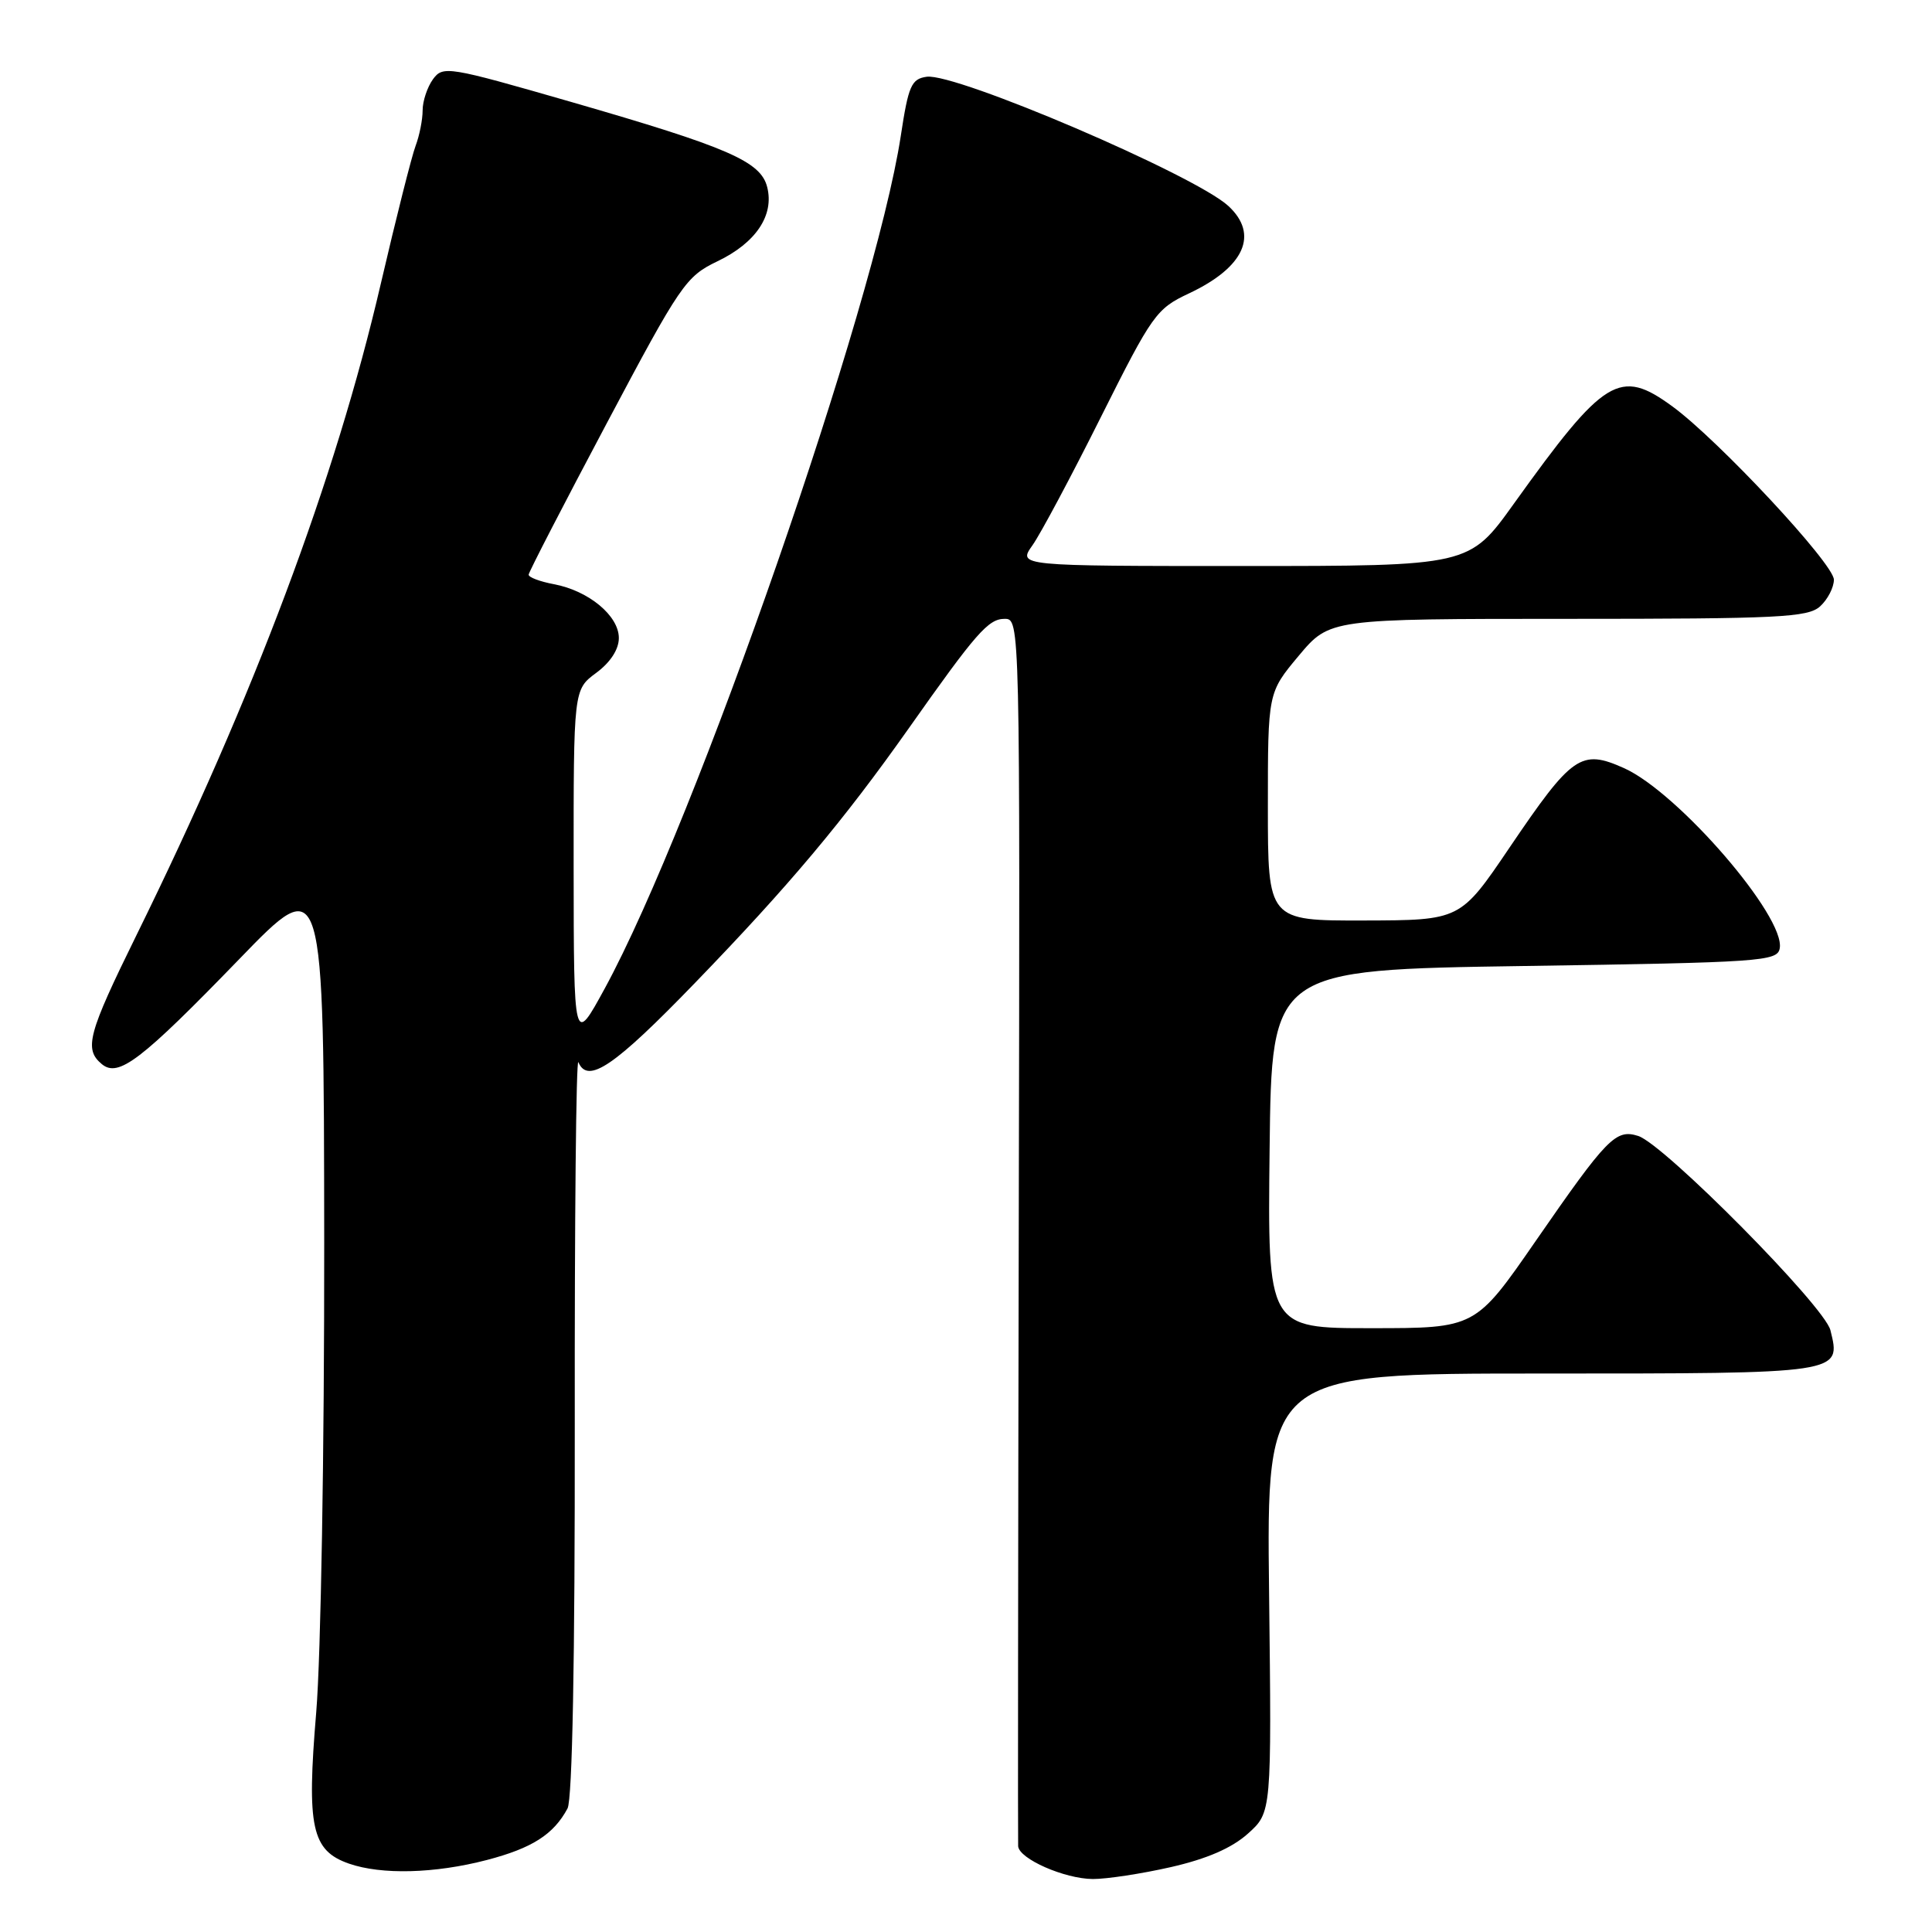 <?xml version="1.0" encoding="UTF-8" standalone="no"?>
<!DOCTYPE svg PUBLIC "-//W3C//DTD SVG 1.1//EN" "http://www.w3.org/Graphics/SVG/1.1/DTD/svg11.dtd" >
<svg xmlns="http://www.w3.org/2000/svg" xmlns:xlink="http://www.w3.org/1999/xlink" version="1.1" viewBox="0 0 256 256">
 <g >
 <path fill="currentColor"
d=" M 155.15 247.40 C 159.92 246.31 163.22 244.88 165.35 242.97 C 168.50 240.15 168.50 240.15 168.16 211.07 C 167.82 182.00 167.82 182.00 204.29 182.00 C 244.23 182.00 243.97 182.04 242.54 176.26 C 241.76 173.08 220.51 151.62 217.07 150.52 C 214.10 149.58 212.97 150.73 203.50 164.42 C 195.50 175.99 195.50 175.99 181.73 175.99 C 167.96 176.00 167.96 176.00 168.23 152.25 C 168.50 128.50 168.50 128.50 201.99 128.00 C 233.35 127.53 235.50 127.38 235.82 125.68 C 236.63 121.51 222.37 105.00 215.19 101.78 C 209.49 99.23 208.33 100.04 200.00 112.34 C 193.50 121.94 193.50 121.94 180.75 121.97 C 168.00 122.00 168.00 122.00 168.00 106.89 C 168.00 91.78 168.00 91.78 172.09 86.89 C 176.19 82.00 176.19 82.00 207.76 82.00 C 235.74 82.00 239.55 81.81 241.17 80.35 C 242.18 79.43 243.00 77.84 243.00 76.81 C 243.00 74.72 227.71 58.32 221.60 53.85 C 214.62 48.75 212.62 49.97 200.59 66.75 C 194.68 75.00 194.68 75.00 164.77 75.00 C 134.86 75.00 134.86 75.00 136.81 72.25 C 137.88 70.74 141.96 63.09 145.88 55.25 C 152.69 41.65 153.22 40.91 157.54 38.88 C 164.90 35.42 166.86 31.06 162.75 27.28 C 158.26 23.17 126.64 9.63 122.79 10.17 C 120.76 10.46 120.37 11.35 119.36 18.00 C 115.93 40.49 92.19 108.86 80.12 131.00 C 76.03 138.50 76.03 138.50 76.01 114.94 C 76.00 91.38 76.00 91.38 79.00 89.16 C 80.88 87.77 82.00 86.05 82.00 84.54 C 82.00 81.59 78.01 78.28 73.40 77.41 C 71.53 77.06 70.02 76.49 70.05 76.14 C 70.07 75.79 74.72 66.78 80.38 56.12 C 90.19 37.63 90.87 36.64 95.07 34.62 C 100.16 32.18 102.60 28.53 101.66 24.80 C 100.81 21.38 96.48 19.51 75.62 13.49 C 59.35 8.80 58.70 8.69 57.37 10.50 C 56.62 11.54 56.00 13.39 56.00 14.63 C 56.00 15.86 55.58 17.97 55.07 19.32 C 54.56 20.66 52.48 28.90 50.45 37.63 C 44.43 63.55 33.67 92.25 18.08 123.92 C 11.65 136.99 11.10 139.01 13.49 141.00 C 15.69 142.82 18.66 140.55 31.71 127.08 C 42.91 115.50 42.91 115.50 42.96 164.61 C 42.98 192.23 42.52 219.48 41.90 226.90 C 40.62 242.13 41.29 245.21 46.24 246.94 C 50.56 248.44 57.60 248.26 64.51 246.46 C 70.51 244.89 73.35 243.08 75.20 239.63 C 75.84 238.42 76.19 219.96 76.16 188.62 C 76.13 161.60 76.34 140.06 76.64 140.75 C 77.89 143.69 81.39 141.31 92.11 130.22 C 104.54 117.37 111.74 108.79 120.42 96.50 C 129.36 83.82 130.96 82.00 133.12 82.00 C 135.16 82.00 135.16 82.13 134.99 162.75 C 134.90 207.16 134.87 244.01 134.91 244.63 C 135.04 246.31 141.04 248.95 144.80 248.98 C 146.62 248.99 151.28 248.28 155.15 247.40 Z "/>
</g>
</svg>